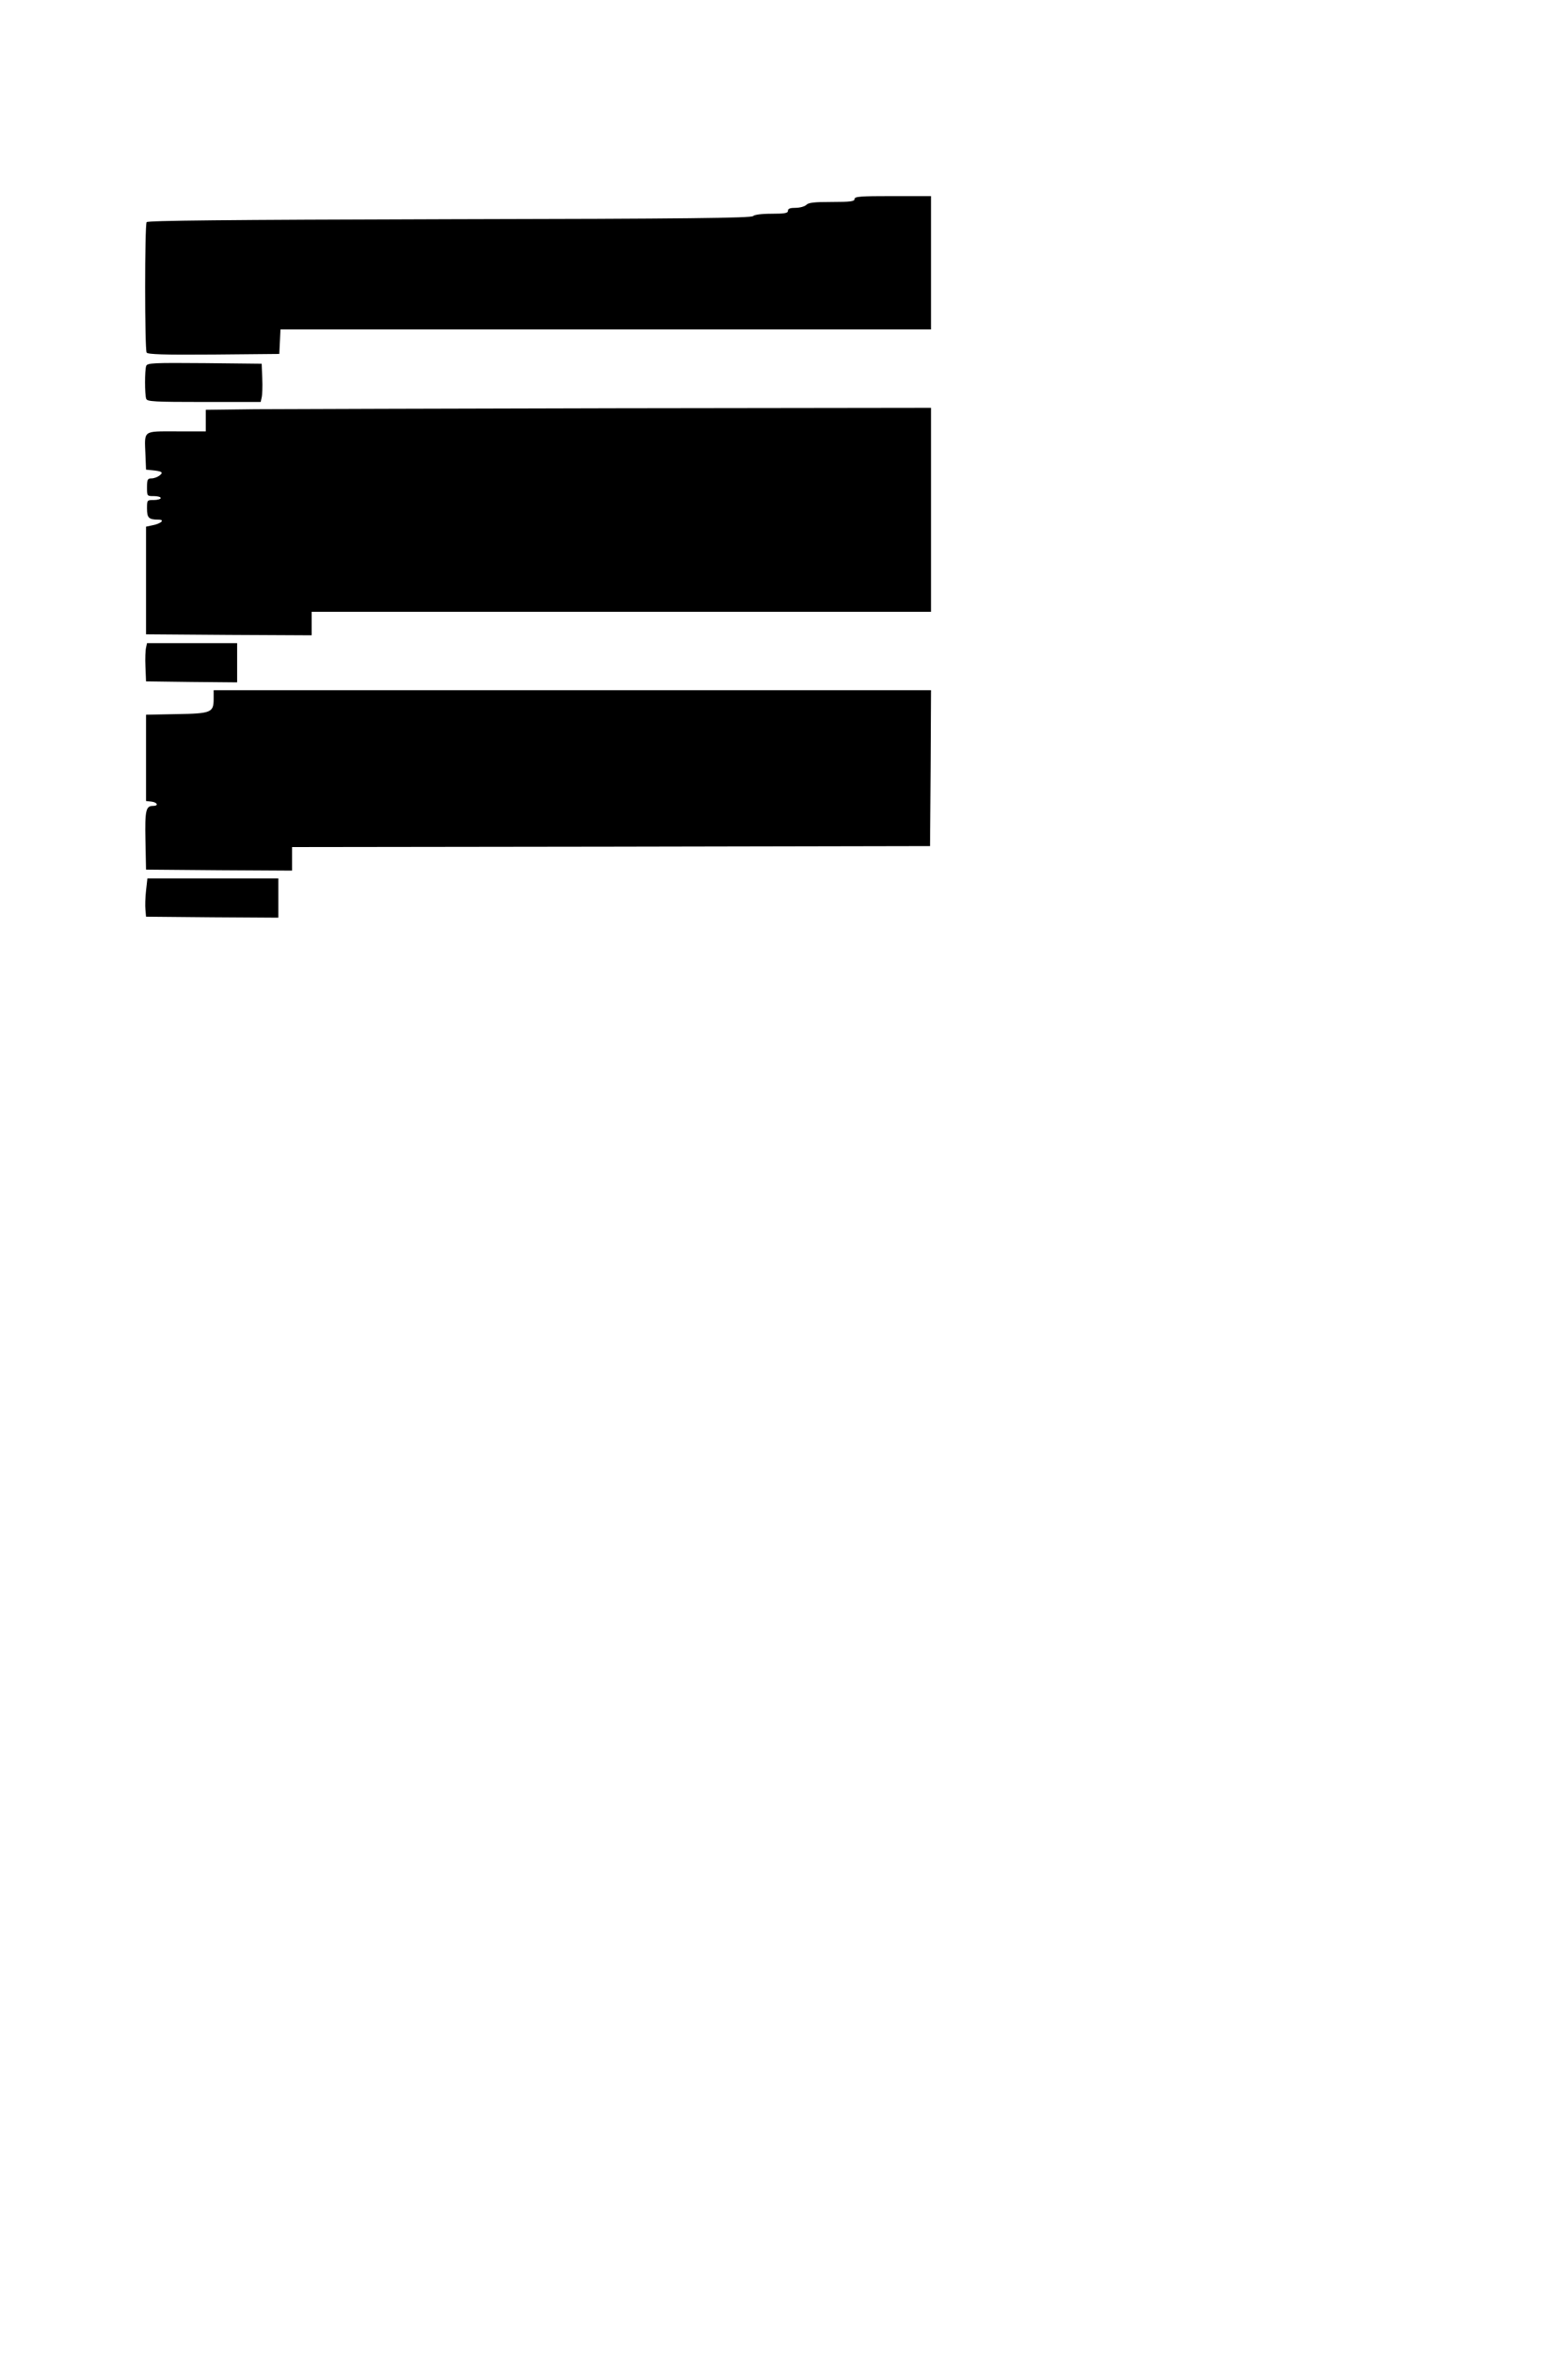 <?xml version="1.0" standalone="no"?>
<!DOCTYPE svg PUBLIC "-//W3C//DTD SVG 20010904//EN"
 "http://www.w3.org/TR/2001/REC-SVG-20010904/DTD/svg10.dtd">
<svg version="1.0" xmlns="http://www.w3.org/2000/svg"
 width="800pt" height="1200pt" viewBox="0 0 800 1200"
 preserveAspectRatio="xMidYMid meet">
<g transform="translate(0,1200) scale(0.1,-0.1)"
fill="#000000" stroke="none">
<path d="M4360 10985 c0 -12 -20 -15 -116 -15 -89 0 -119 -3 -130 -15 -9 -8
-33 -15 -55 -15 -28 0 -39 -4 -39 -15 0 -12 -16 -15 -83 -15 -53 0 -88 -5 -95
-12 -10 -10 -337 -14 -1550 -16 -1156 -3 -1539 -7 -1544 -15 -10 -16 -10 -649
0 -665 7 -9 82 -12 343 -10 l334 3 3 63 3 62 1659 0 1660 0 0 340 0 340 -195
0 c-167 0 -195 -2 -195 -15z"/>
<path d="M746 10134 c-8 -20 -8 -148 0 -168 5 -14 41 -16 295 -16 l289 0 5 23
c3 12 5 56 3 97 l-3 75 -291 3 c-260 2 -292 1 -298 -14z"/>
<path d="M1303 9913 l-253 -3 0 -55 0 -55 -150 0 c-174 0 -163 8 -158 -120 l3
-75 30 -3 c52 -5 60 -11 39 -27 -10 -8 -29 -15 -41 -15 -20 0 -23 -5 -23 -45
0 -45 0 -45 35 -45 19 0 35 -4 35 -10 0 -5 -16 -10 -35 -10 -35 0 -35 0 -35
-44 0 -47 9 -56 58 -56 35 0 15 -20 -30 -29 l-33 -7 0 -274 0 -275 423 -3 422
-2 0 60 0 60 1580 0 1580 0 0 520 0 520 -1597 -2 c-879 -2 -1712 -4 -1850 -5z"/>
<path d="M745 8697 c-3 -12 -5 -56 -3 -97 l3 -75 233 -3 232 -2 0 100 0 100
-230 0 -230 0 -5 -23z"/>
<path d="M1090 8437 c0 -71 -11 -76 -190 -79 l-155 -3 0 -220 0 -220 28 -3
c30 -4 38 -22 8 -22 -37 0 -42 -22 -39 -176 l3 -149 373 -3 372 -2 0 60 0 60
1628 2 1627 3 3 398 2 397 -1830 0 -1830 0 0 -43z"/>
<path d="M745 7458 c-4 -35 -5 -79 -3 -98 l3 -35 338 -3 337 -2 0 100 0 100
-334 0 -334 0 -7 -62z"/>
</g>
</svg>
